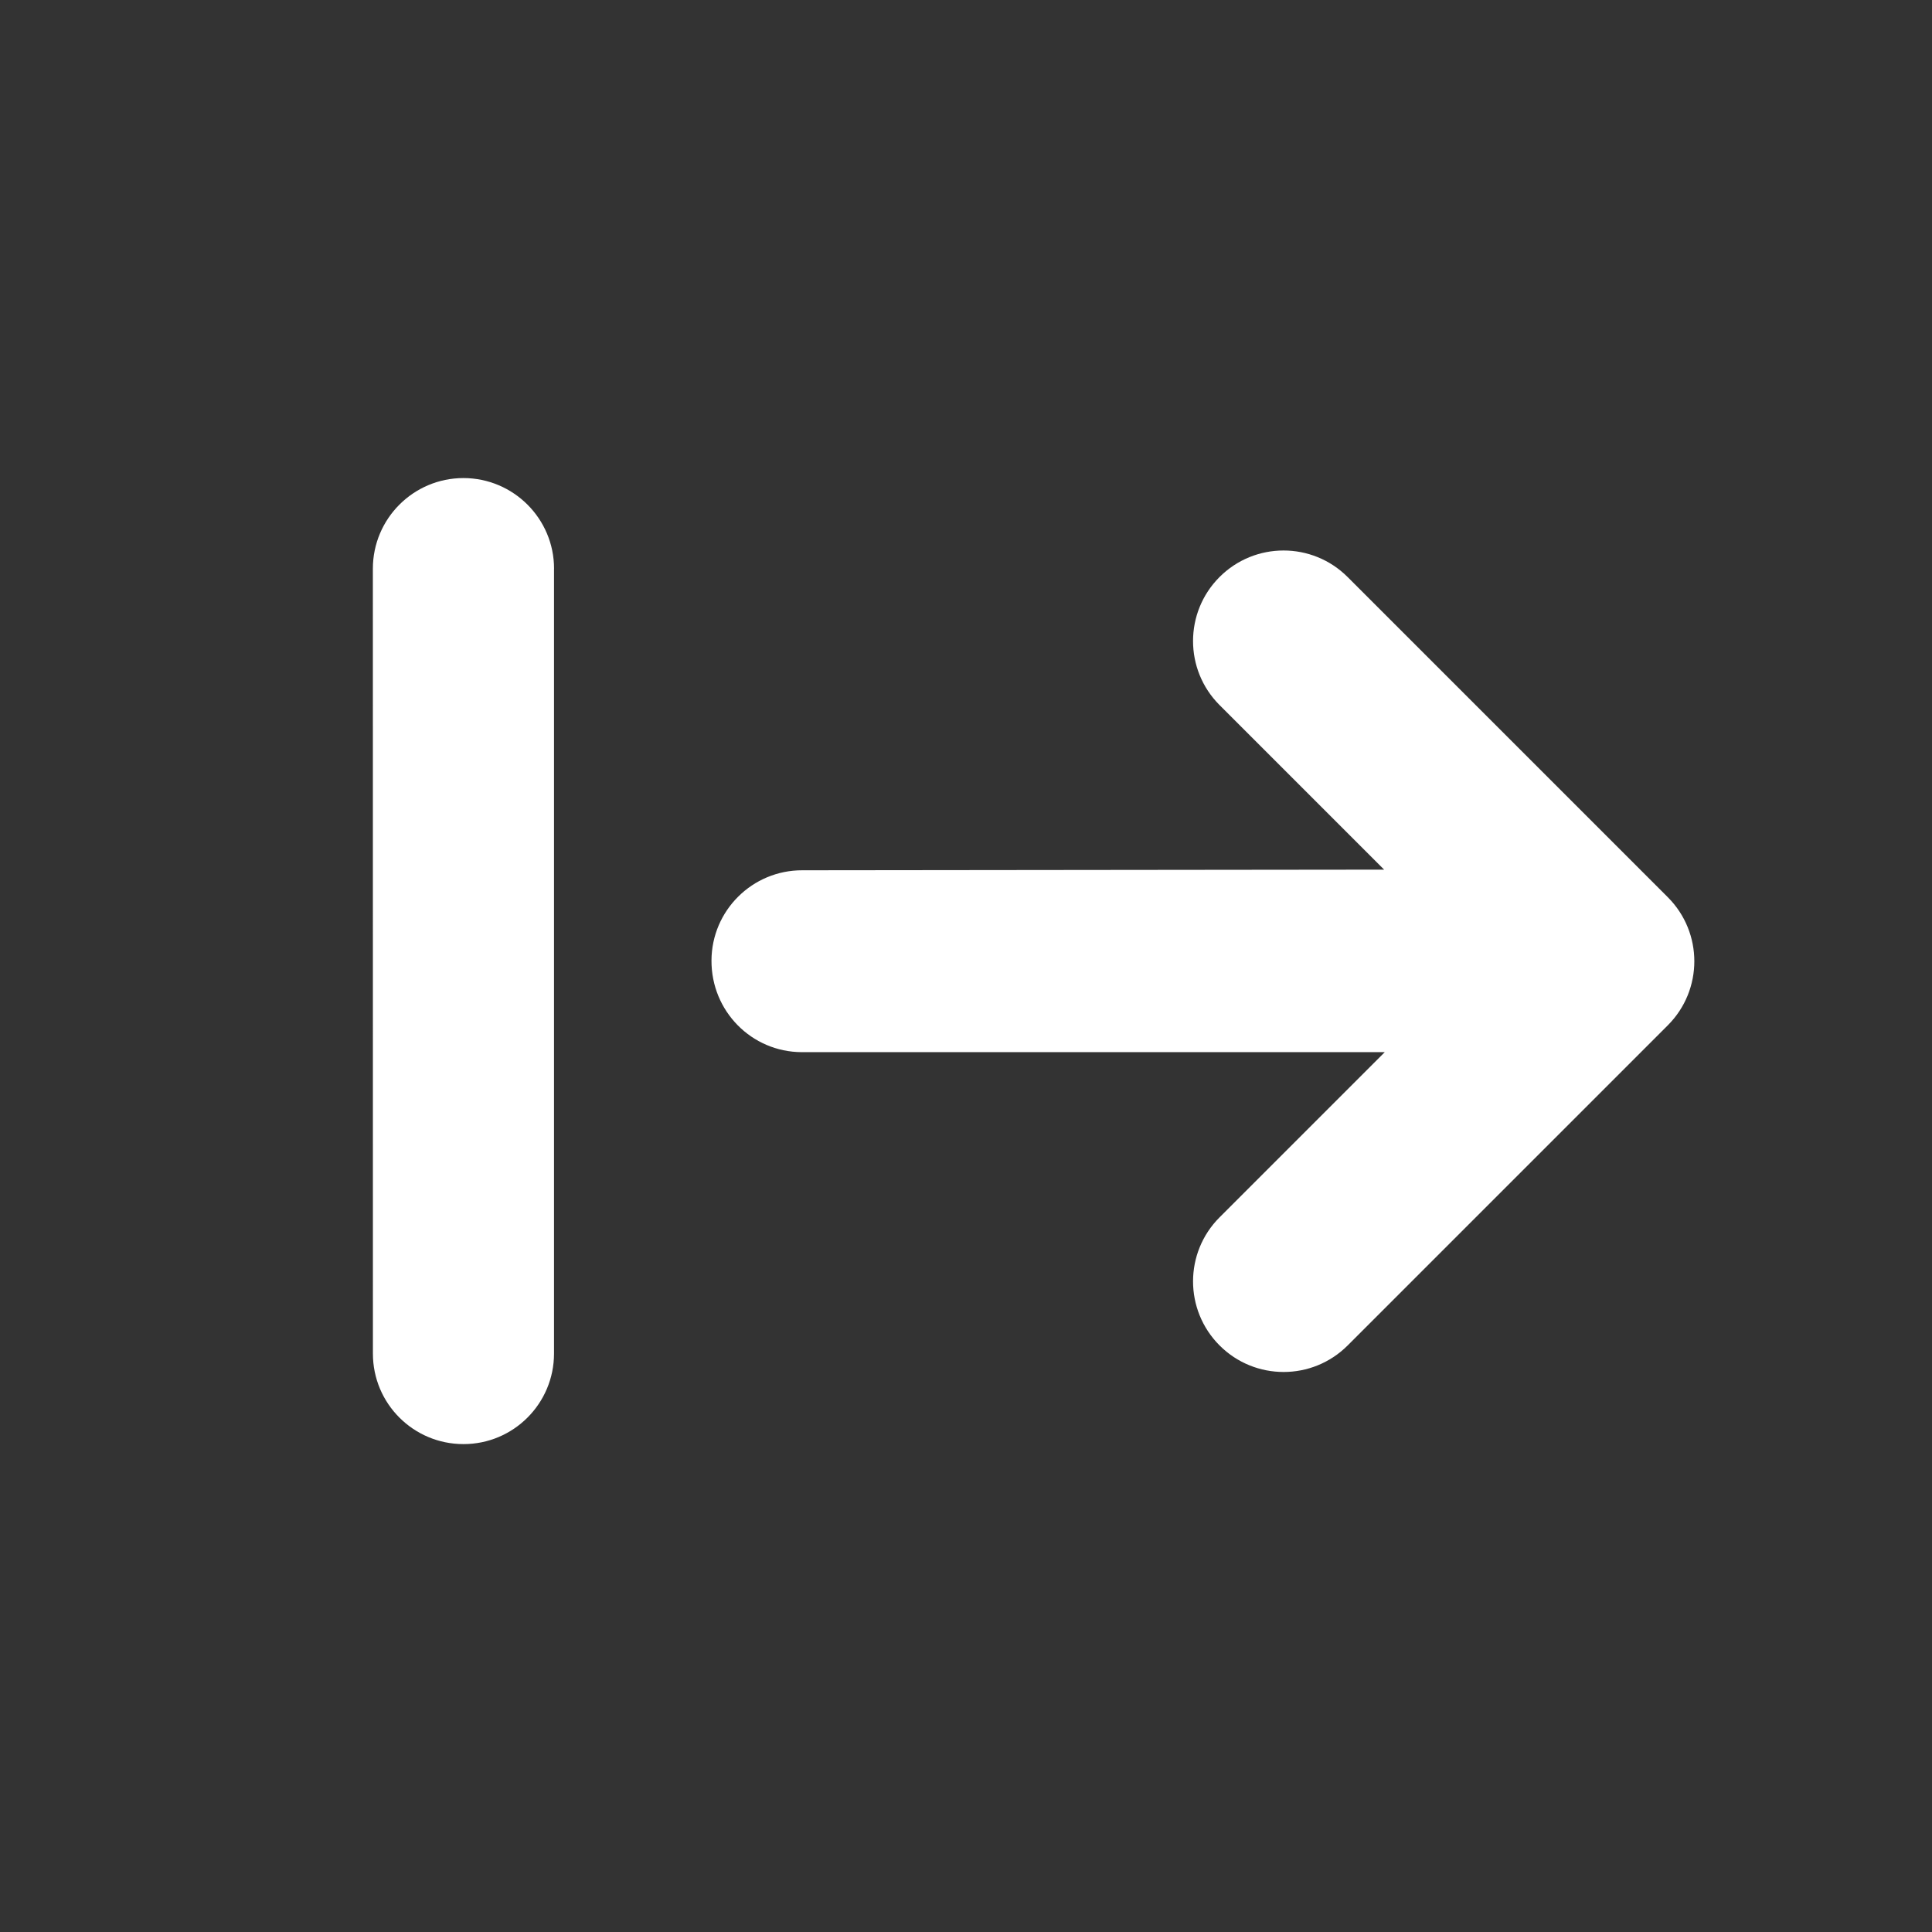 <svg xmlns="http://www.w3.org/2000/svg" width="30" height="30" viewBox="0 0 30 30">
    <rect x="0" y="0" width="30" height="30" fill="#333333" stroke="none"/>
    <g fill="none" fill-rule="evenodd">
        <g>
            <g>
                <g>
                    <g>
                        <path fill="#FFF" d="M6.582 13.727l8.618 8.618c.549.549.549 1.44 0 1.988-.55.55-1.44.55-1.989 0l-8.618-8.617c-.549-.55-.549-1.44 0-1.99.55-.548 1.44-.548 1.989 0zm15.837-8.622c.776 0 1.406.63 1.406 1.406v7.031c0 .777-.63 1.406-1.406 1.406-.777 0-1.407-.63-1.407-1.406V9.914l-6.394 6.394-.008.008c-.551.547-1.442.544-1.997-.016-.547-.551-.543-1.442.008-1.989l6.38-6.394h-3.614c-.776 0-1.406-.63-1.406-1.406 0-.777.63-1.406 1.406-1.406z" transform="translate(-188 -218) translate(158 188) translate(20 20) translate(9 10) rotate(45 14.003 14.925)"/>
                    </g>
                </g>
            </g>
        </g>
    </g>
</svg>
